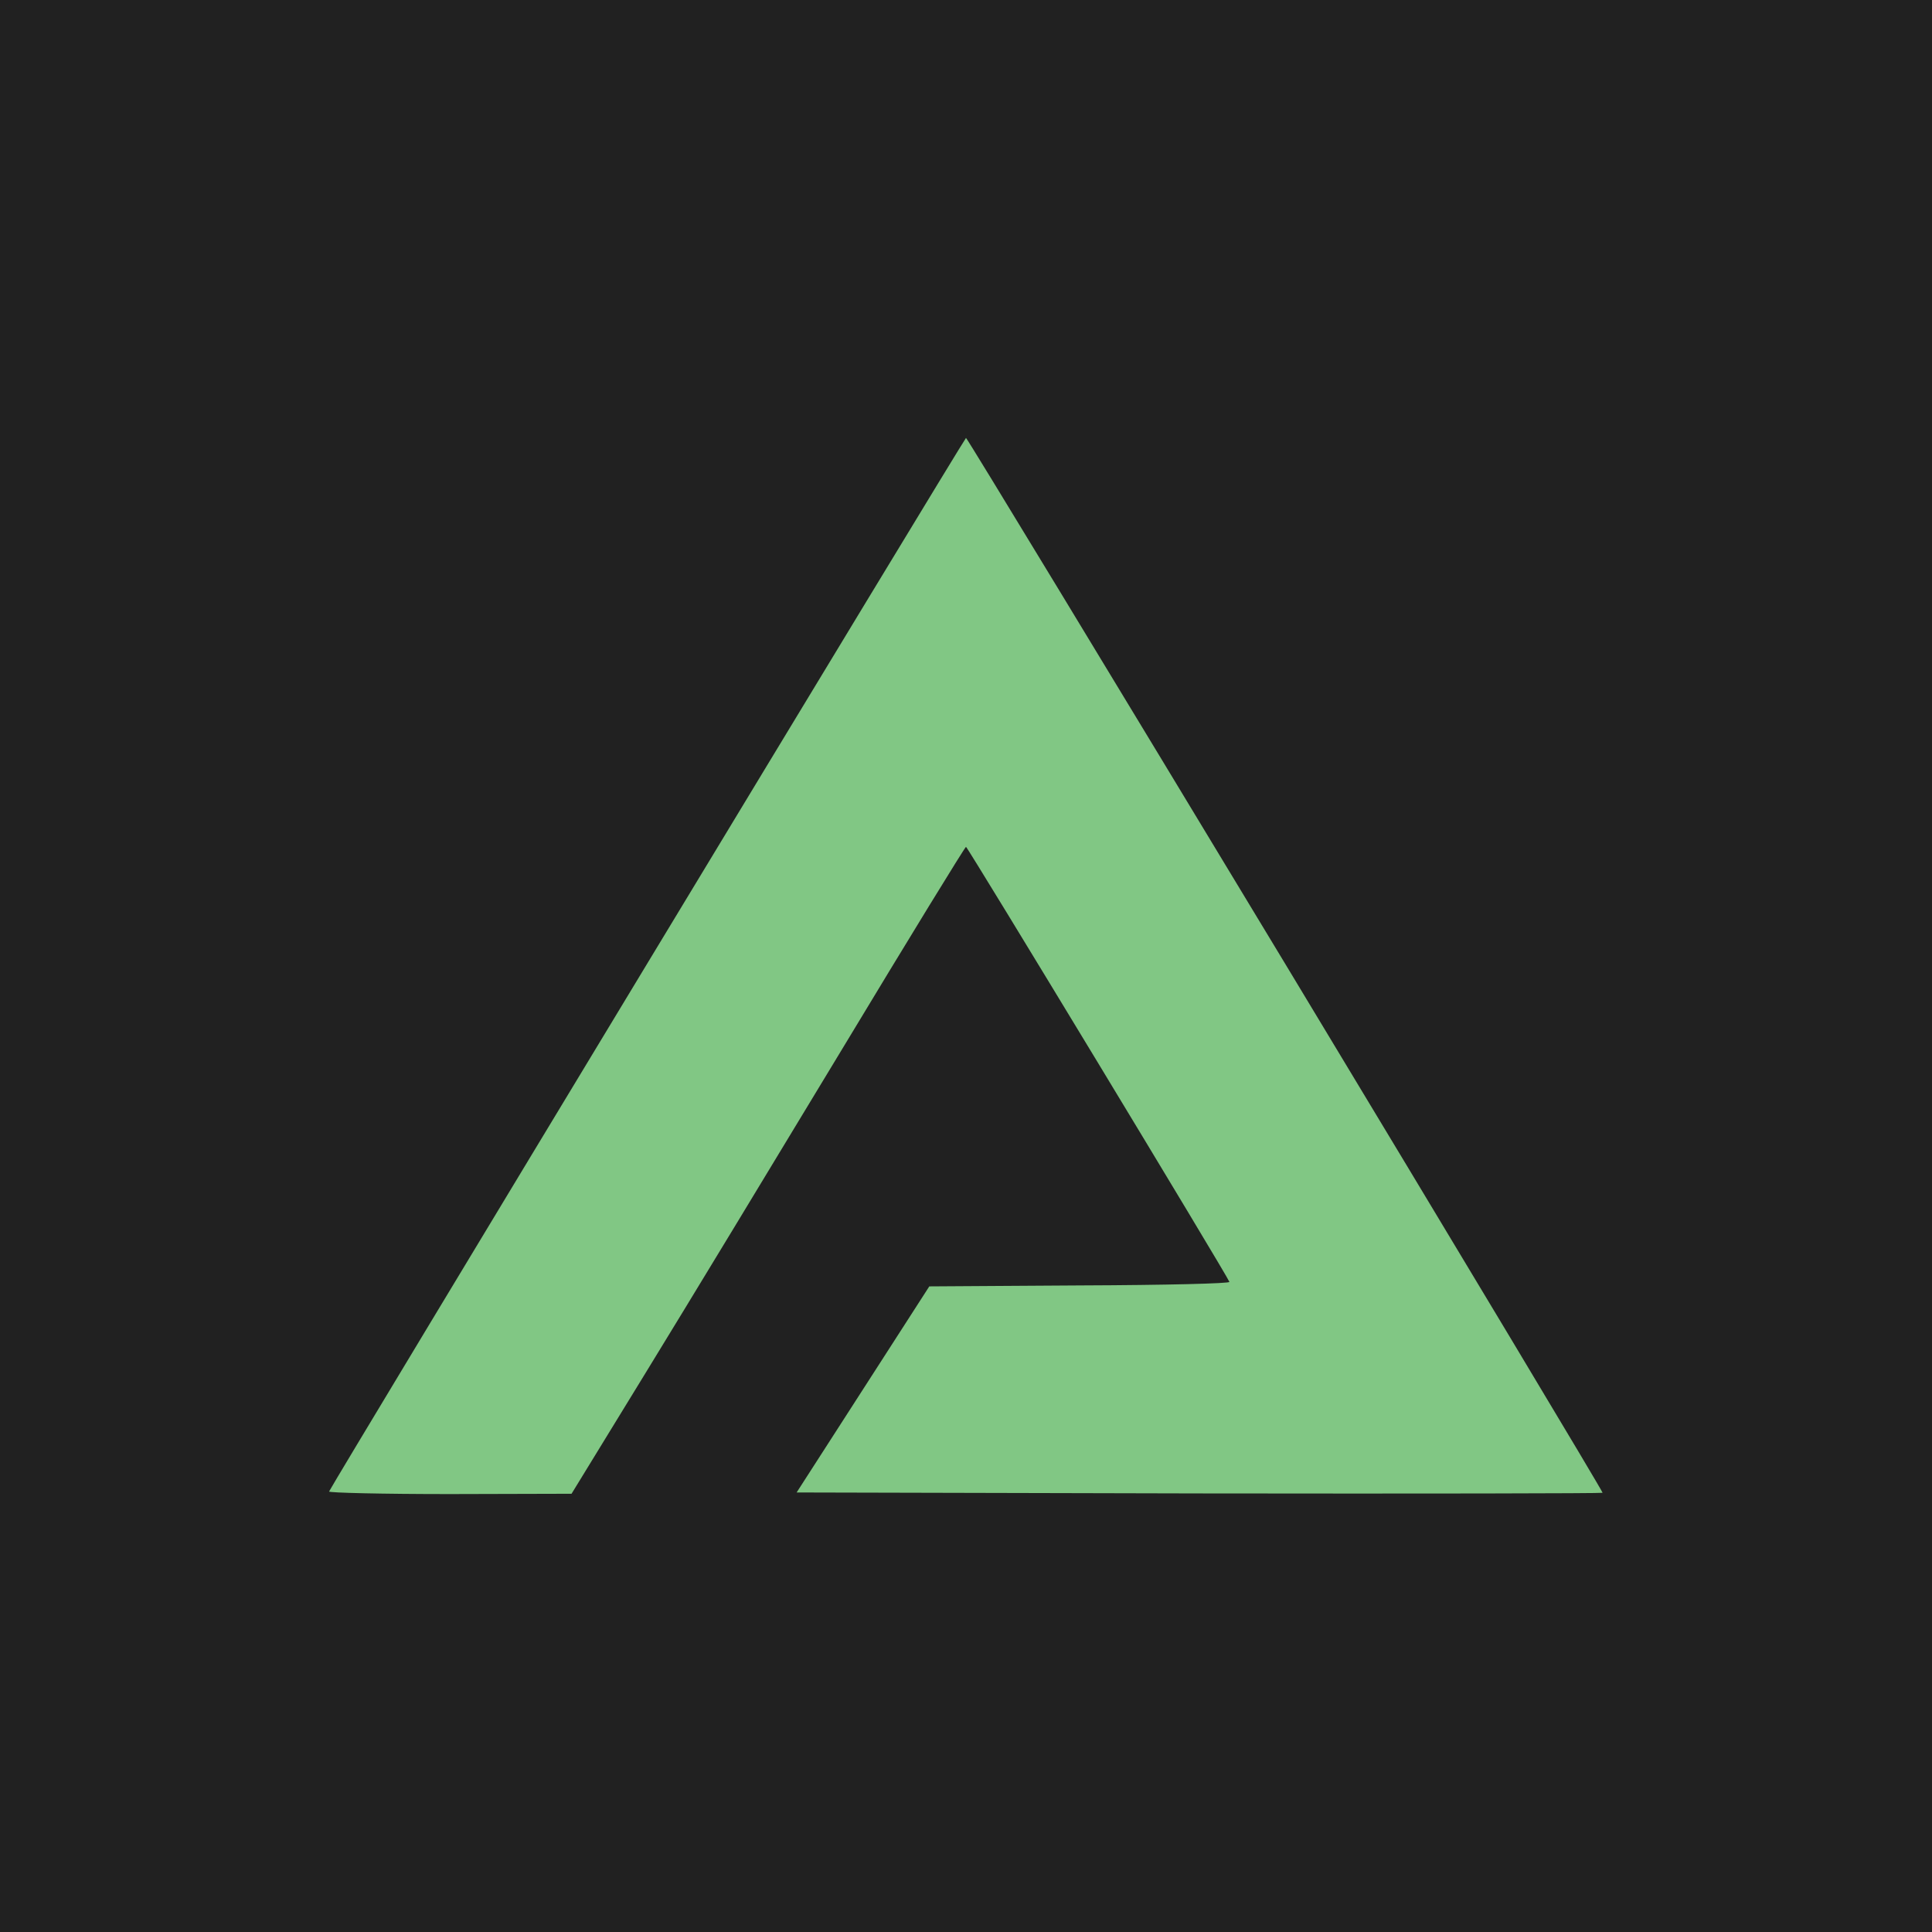 <svg width="600" height="600" viewBox="0 0 600 600" xmlns="http://www.w3.org/2000/svg" >
  <rect height="600" width="600" y="0" x="0" fill="#81c784"/>
  <g transform="translate(0,600) scale(0.1,-0.1) " fill="#000000">
   <path d="m0,3000l0,-3000l3000,0l3000,0l0,3000l0,3000l-3000,0l-3000,0l0,-3000zm3993,4c543,-900 986,-1638 984,-1640c-2,-2 -566,-3 -1253,-2l-1250,3l206,320l206,320l468,3c273,1 466,6 464,11c-7,20 -813,1351 -818,1351c-3,0 -176,-282 -384,-627c-209,-346 -483,-798 -610,-1005l-231,-377l-378,-1c-208,0 -377,4 -375,8c9,22 1974,3272 1978,3272c3,0 450,-737 993,-1636z" fill="#212121"/>
  </g>
</svg>